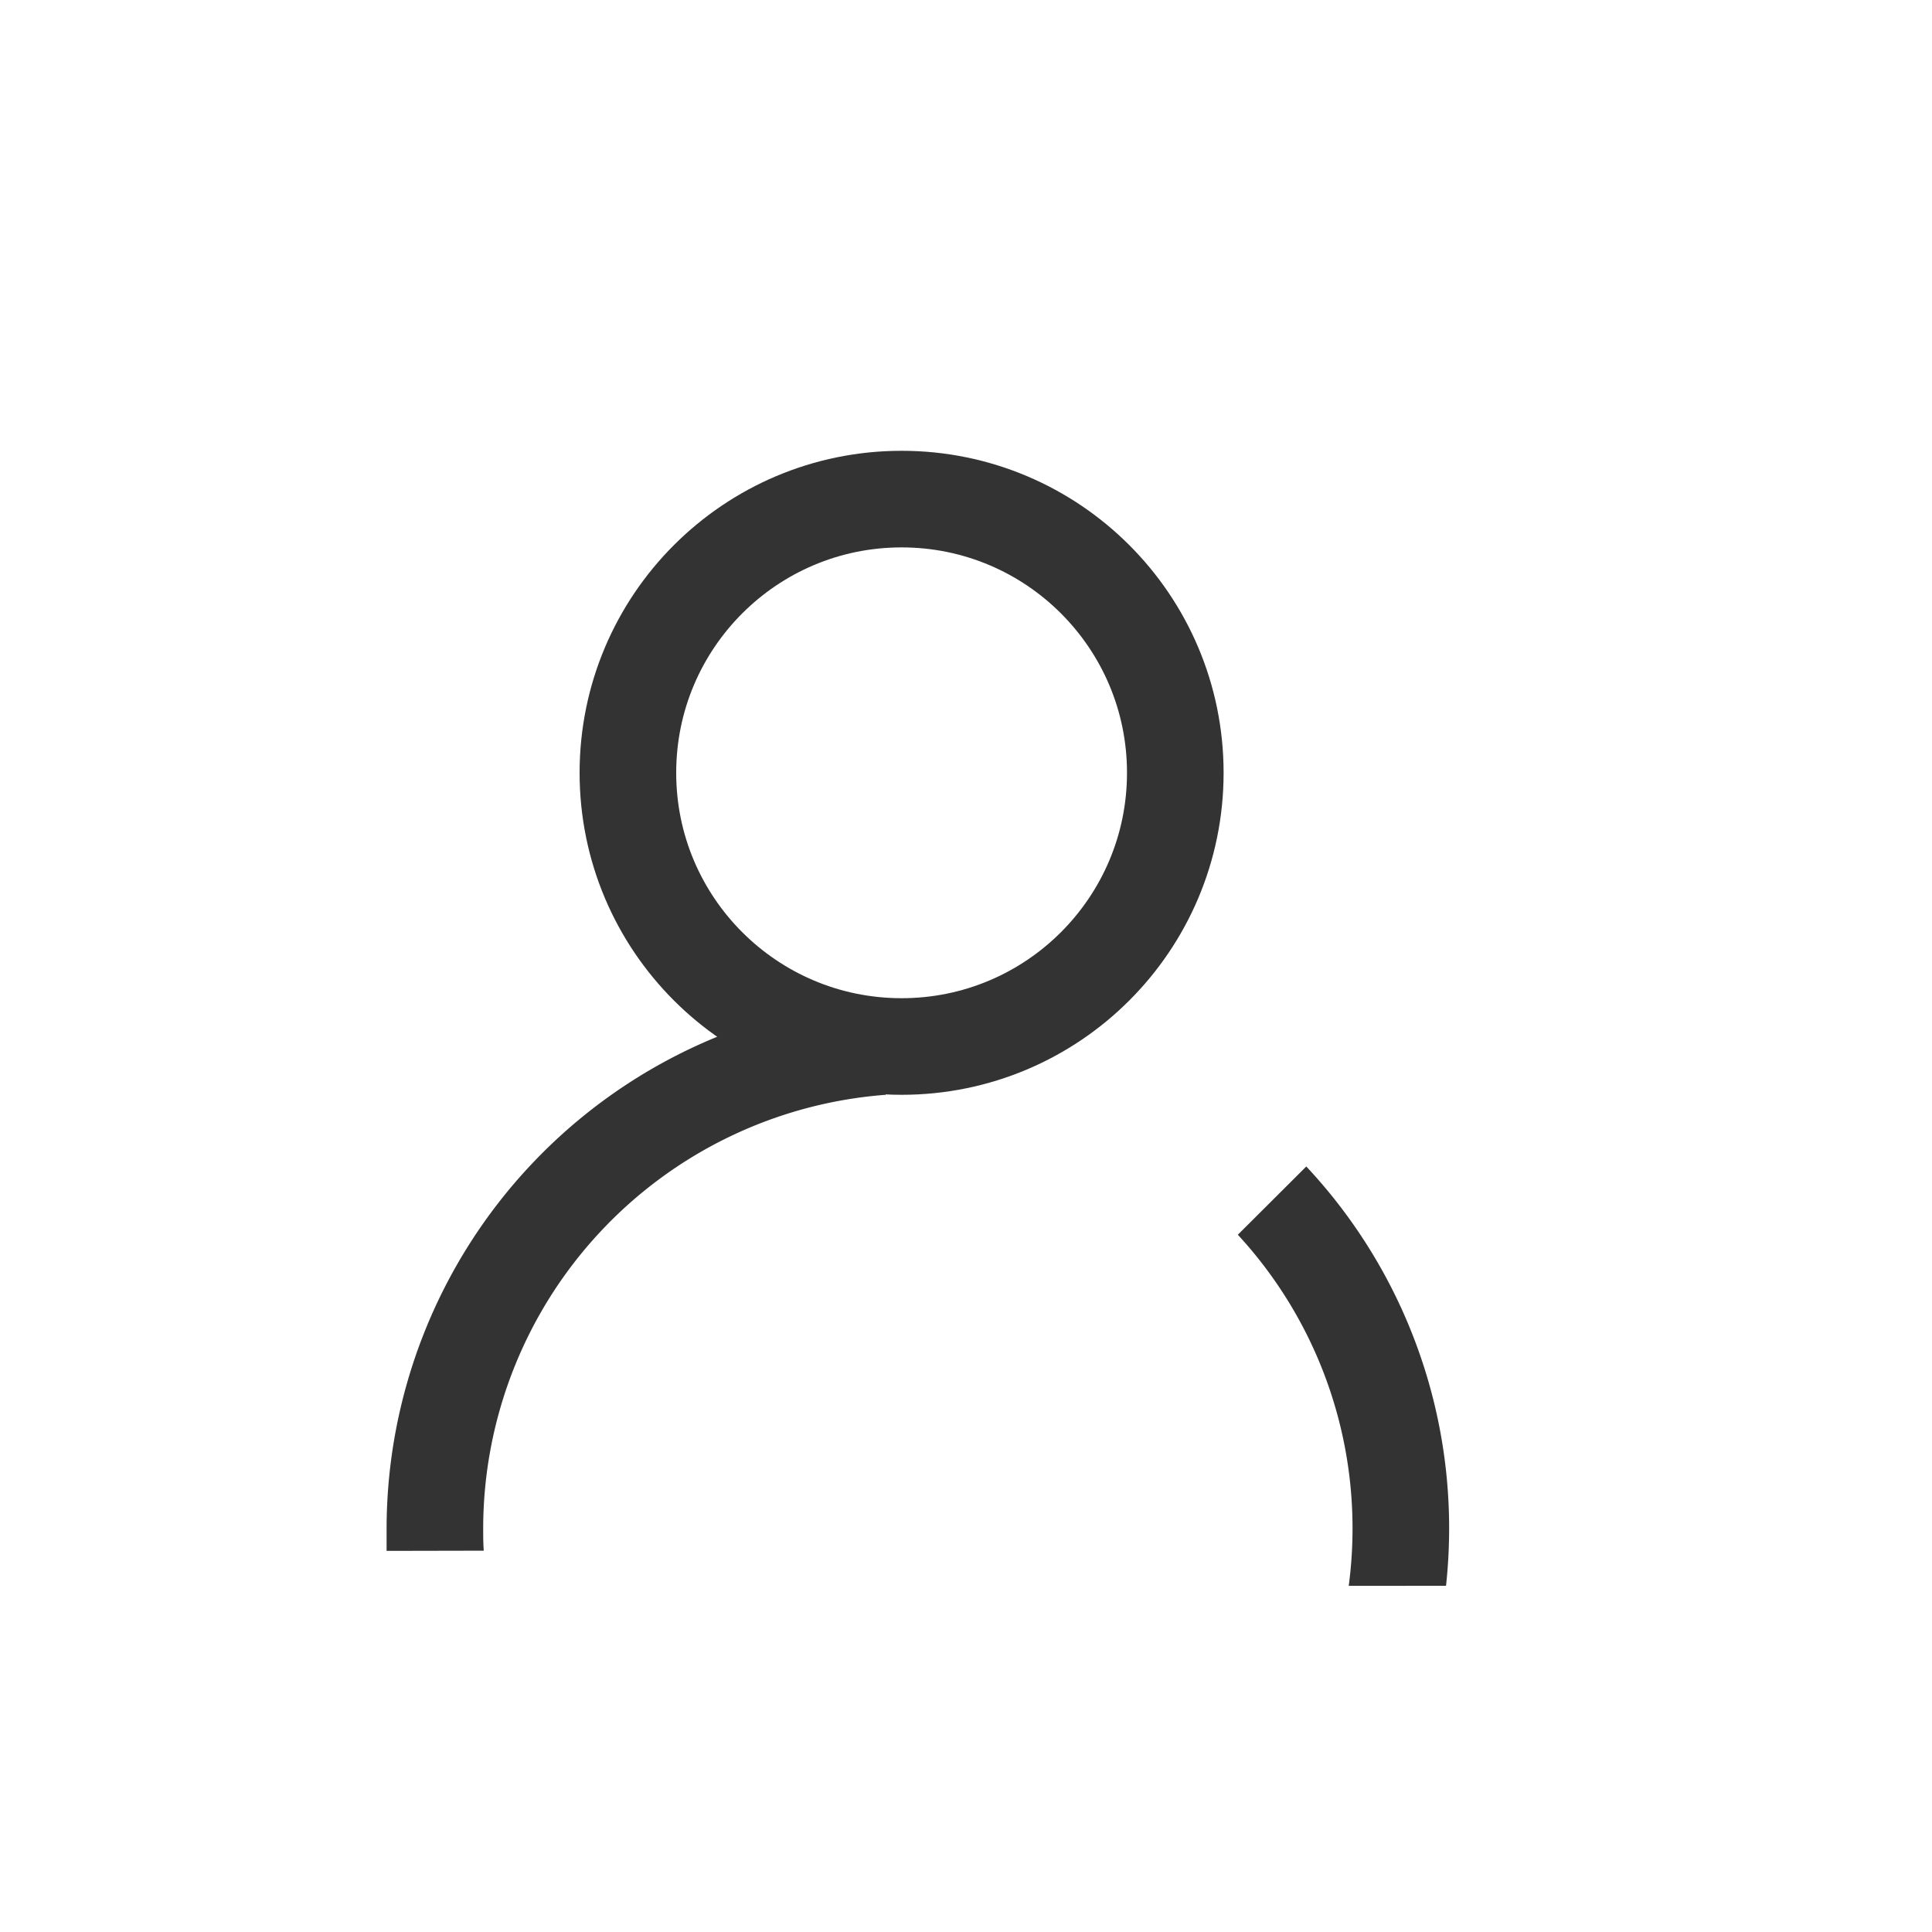 <svg xmlns="http://www.w3.org/2000/svg" width="30" height="30" viewBox="0 0 30 30"><defs><style>.a{opacity:0;}.b{fill:#333;}.c,.e{fill:none;}.c{stroke:#333;stroke-width:1.5px;}.d{stroke:none;}</style></defs><g transform="translate(-426 -57)"><rect class="a" width="30" height="30" transform="translate(426 57)"/><path class="b" d="M.5,8.249Q.5,8.076.5,7.9A8.26,8.26,0,0,1,8.249-.333v1.5A6.759,6.759,0,0,0,2,7.9c0,.116,0,.232.009.346Z" transform="translate(431.503 72.833)"/><g class="c" transform="translate(435 64)"><circle class="d" cx="5" cy="5" r="5"/><circle class="e" cx="5" cy="5" r="4.25"/></g><path class="b" d="M-5799.057,15202.14a6.767,6.767,0,0,0,.059-.89,6.72,6.72,0,0,0-1.781-4.562l1.063-1.06a8.213,8.213,0,0,1,2.218,5.621,8.358,8.358,0,0,1-.048.89Z" transform="translate(6246 -15120.515)"/></g></svg>